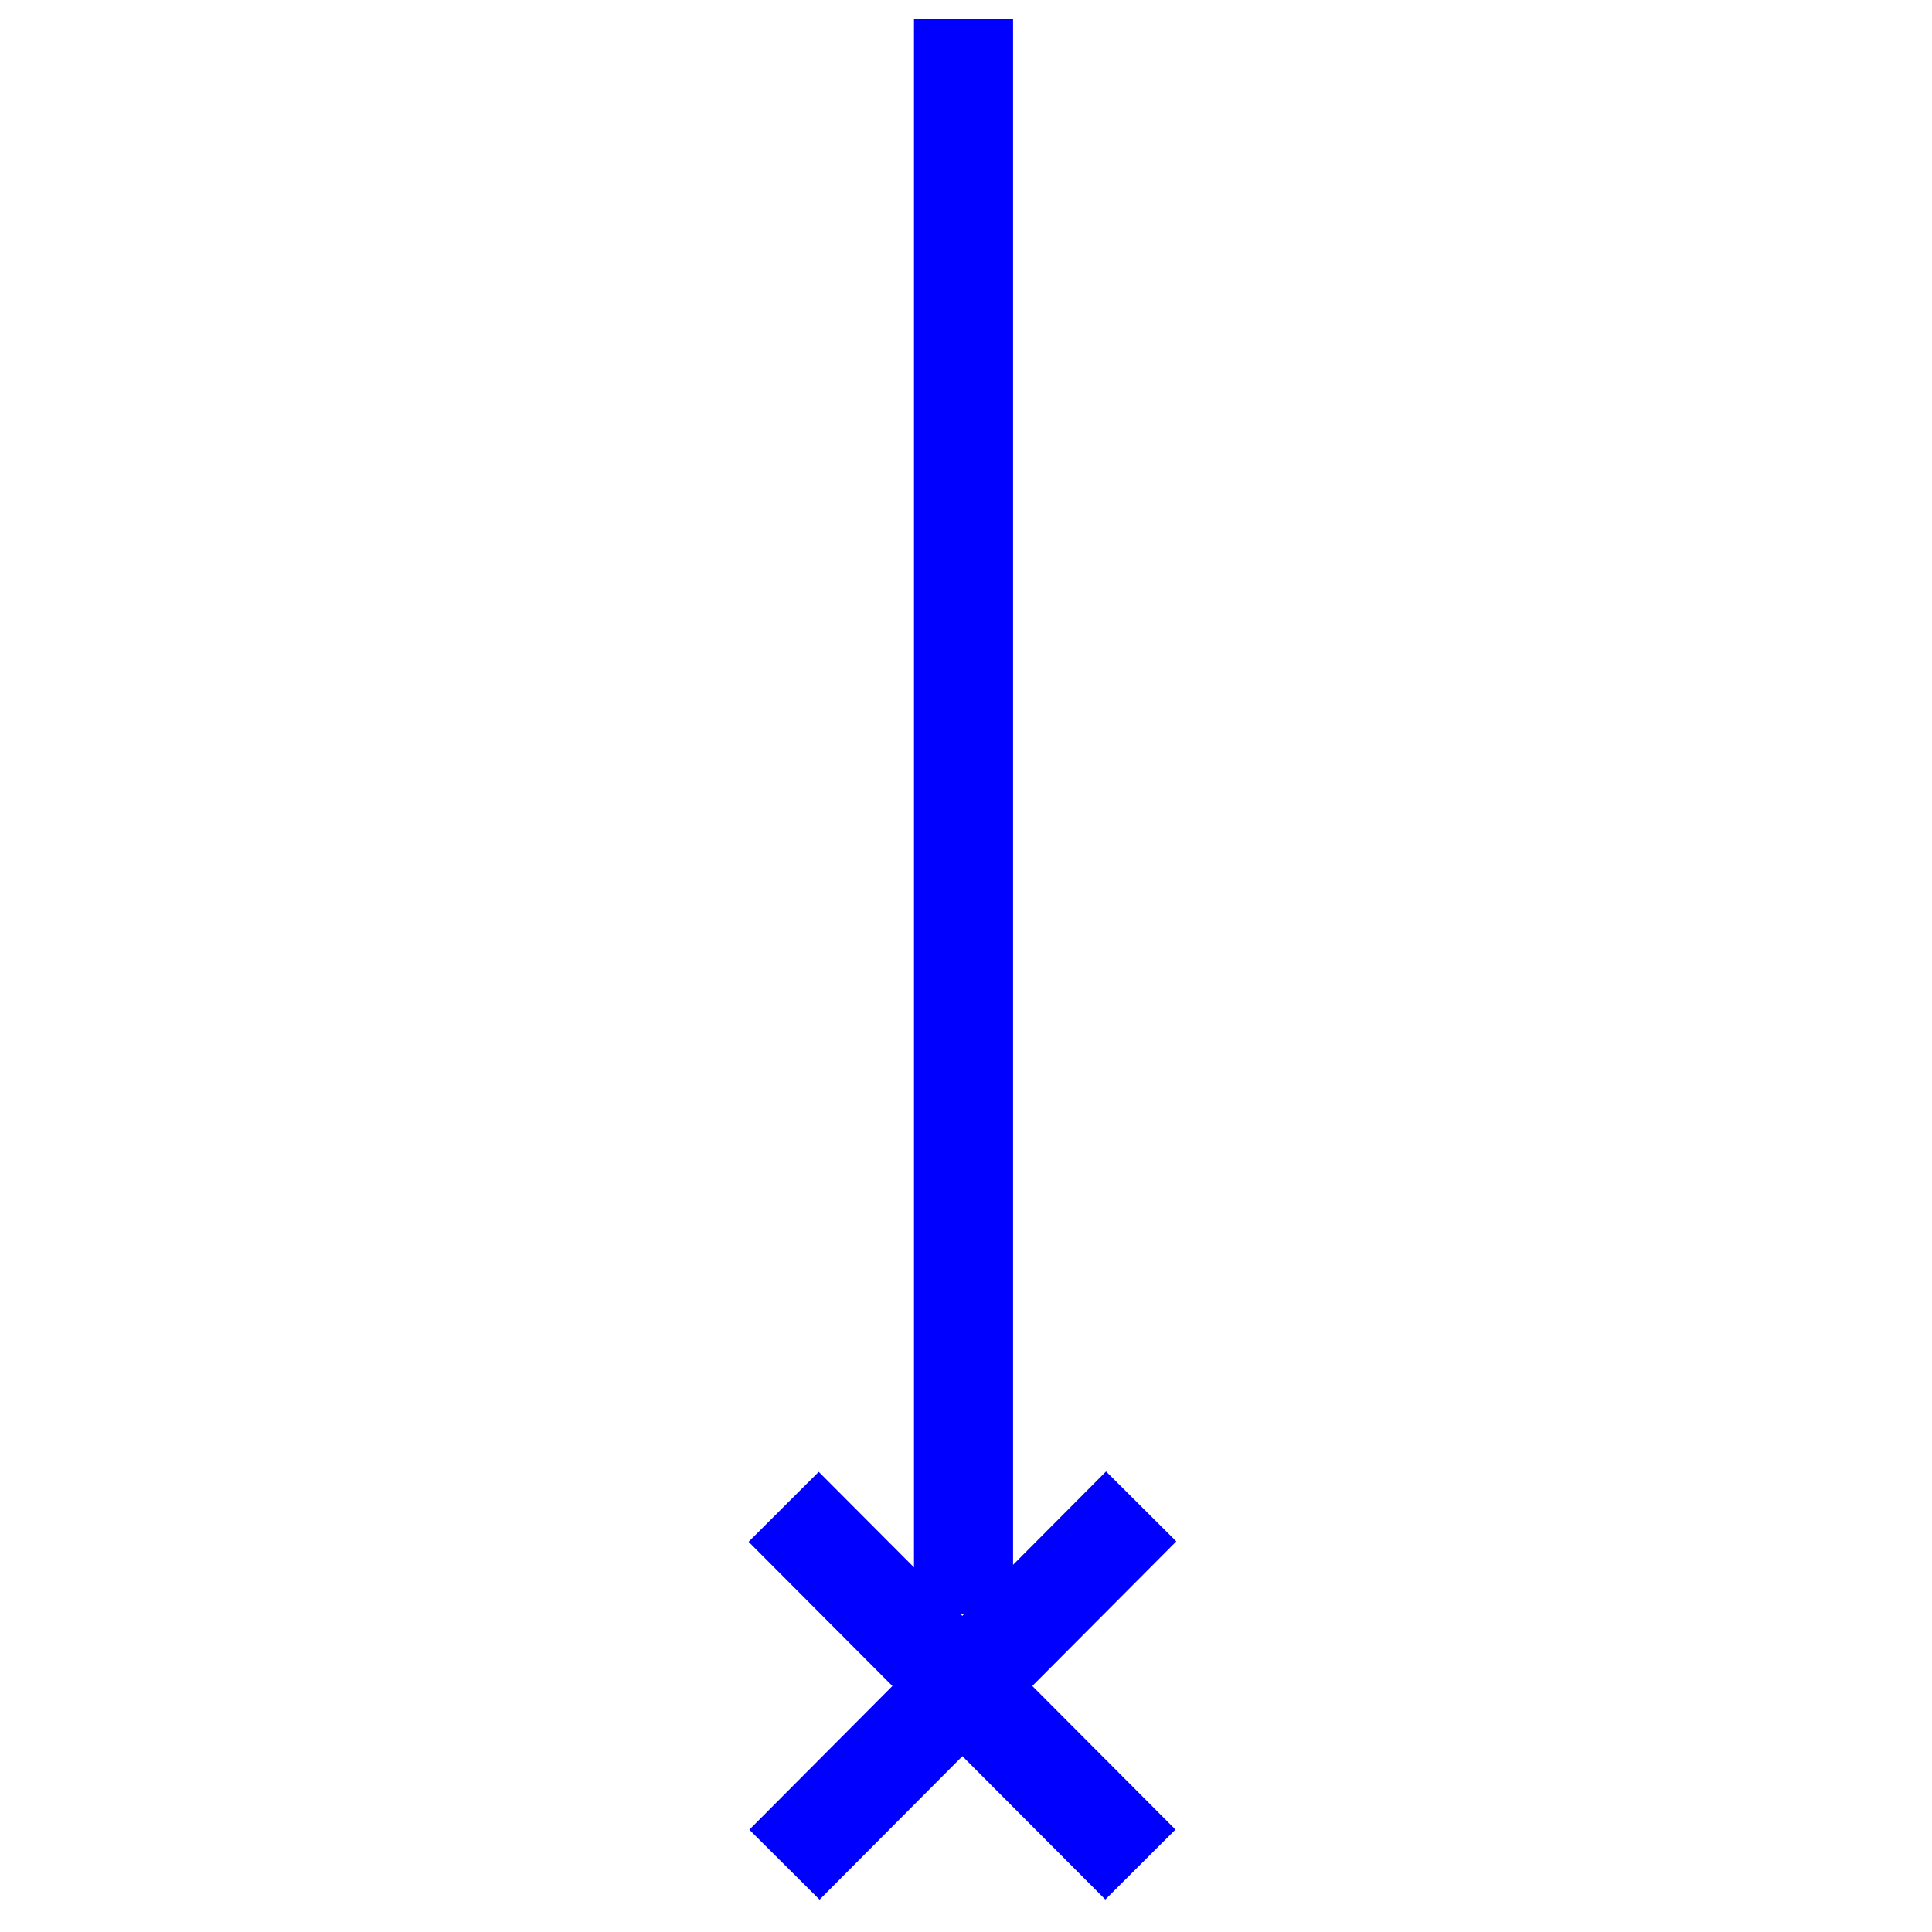 <?xml version="1.0" encoding="utf-8"?>
<!-- Generator: Adobe Illustrator 28.0.0, SVG Export Plug-In . SVG Version: 6.00 Build 0)  -->
<svg version="1.1" id="Layer_1" xmlns="http://www.w3.org/2000/svg" xmlns:xlink="http://www.w3.org/1999/xlink" x="0px" y="0px"
	 viewBox="0 0 156 156" width="156px" height="156px"  style="enable-background:new 0 0 156 156;" xml:space="preserve">
<style type="text/css">
	.st0{fill:#0000FF;}
</style>
<g>
	<rect x="73.8" y="1.5" class="st0" width="8" height="128.8"/>
	
		<rect x="73.7" y="115.7" transform="matrix(0.708 -0.706 0.706 0.708 -73.419 94.608)" class="st0" width="8" height="40.8"/>
	
		<rect x="57.3" y="132.1" transform="matrix(0.706 -0.709 0.709 0.706 -73.609 95.103)" class="st0" width="40.8" height="8"/>
</g>
</svg>
